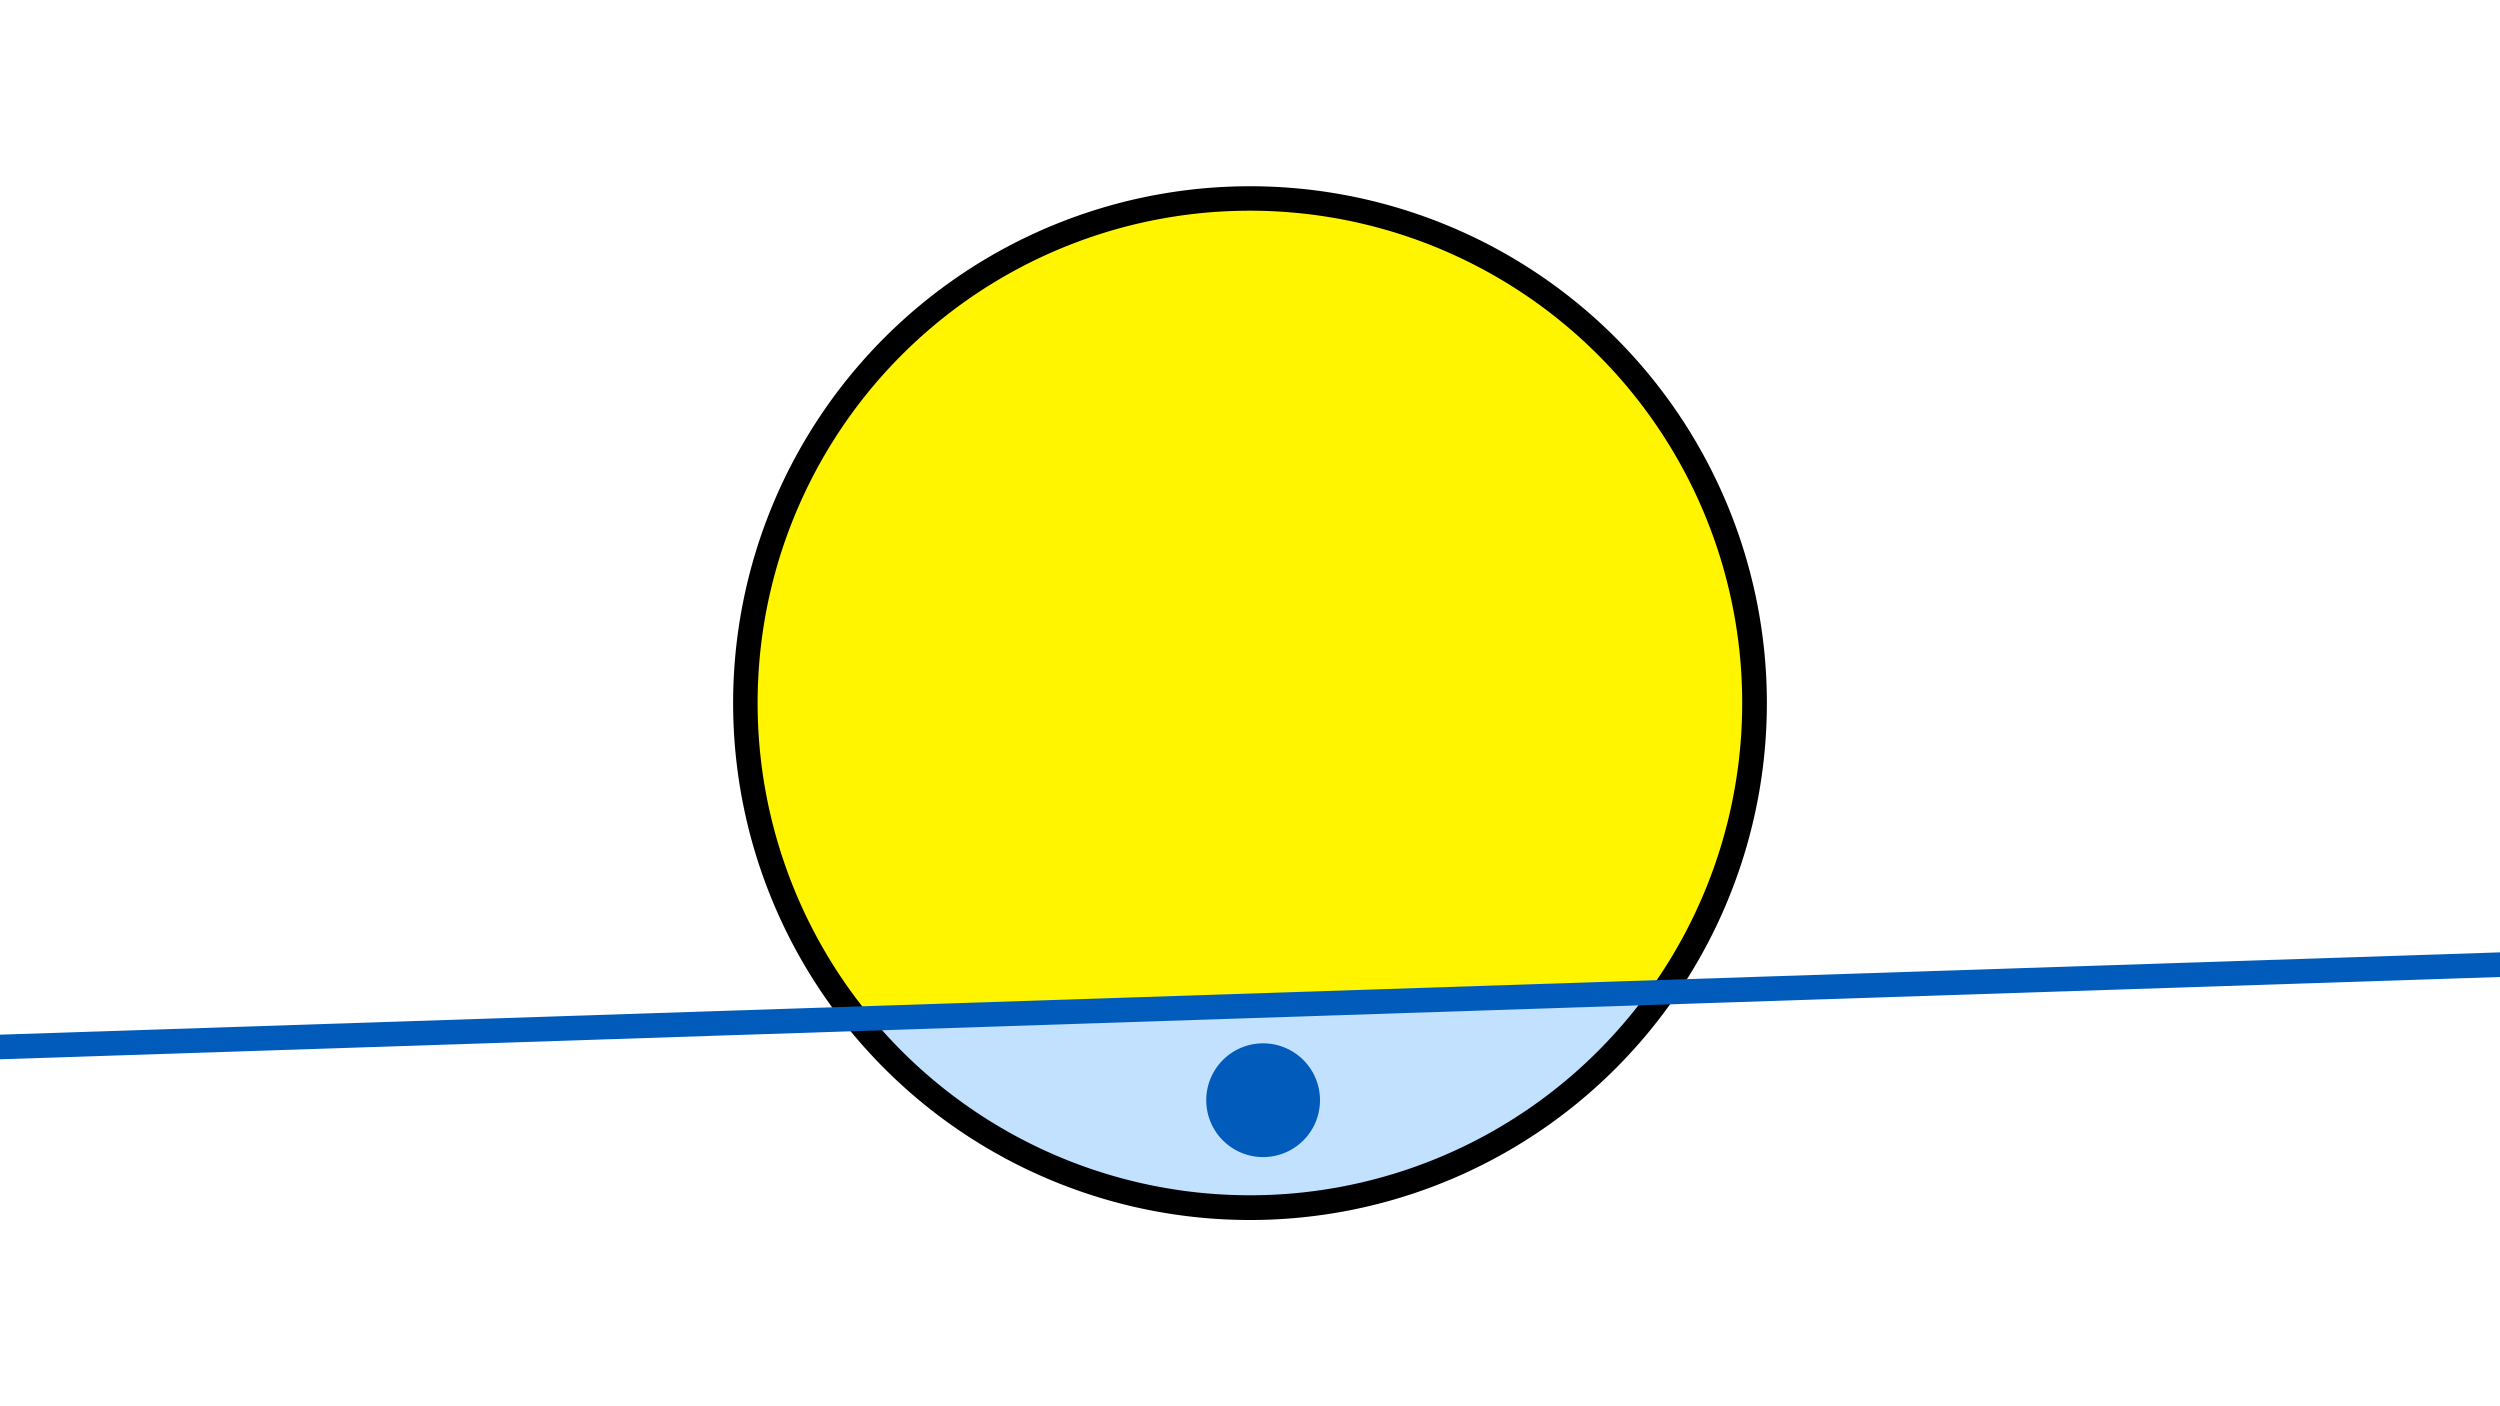 <svg width="1200" height="675" viewBox="-500 -500 1200 675" xmlns="http://www.w3.org/2000/svg"><path d="M-500-500h1200v675h-1200z" fill="#fff"/><path d="M100 85.6a248.1 248.1 0 1 1 0-496.2 248.1 248.1 0 0 1 0 496.2" fill="undefined"/><path d="M291-23.5a236.3 236.3 0 0 1-372.5 12.3z"  fill="#c2e1ff" /><path d="M291-23.5a236.3 236.3 0 1 0-372.5 12.3z"  fill="#fff500" /><path d="M106.3 55.4a27.3 27.3 0 1 1 0-54.6 27.3 27.3 0 0 1 0 54.6" fill="#005bbb"/><path d="M-510,2.875L710,-37.287" stroke-width="11.812" stroke="#005bbb" /></svg>